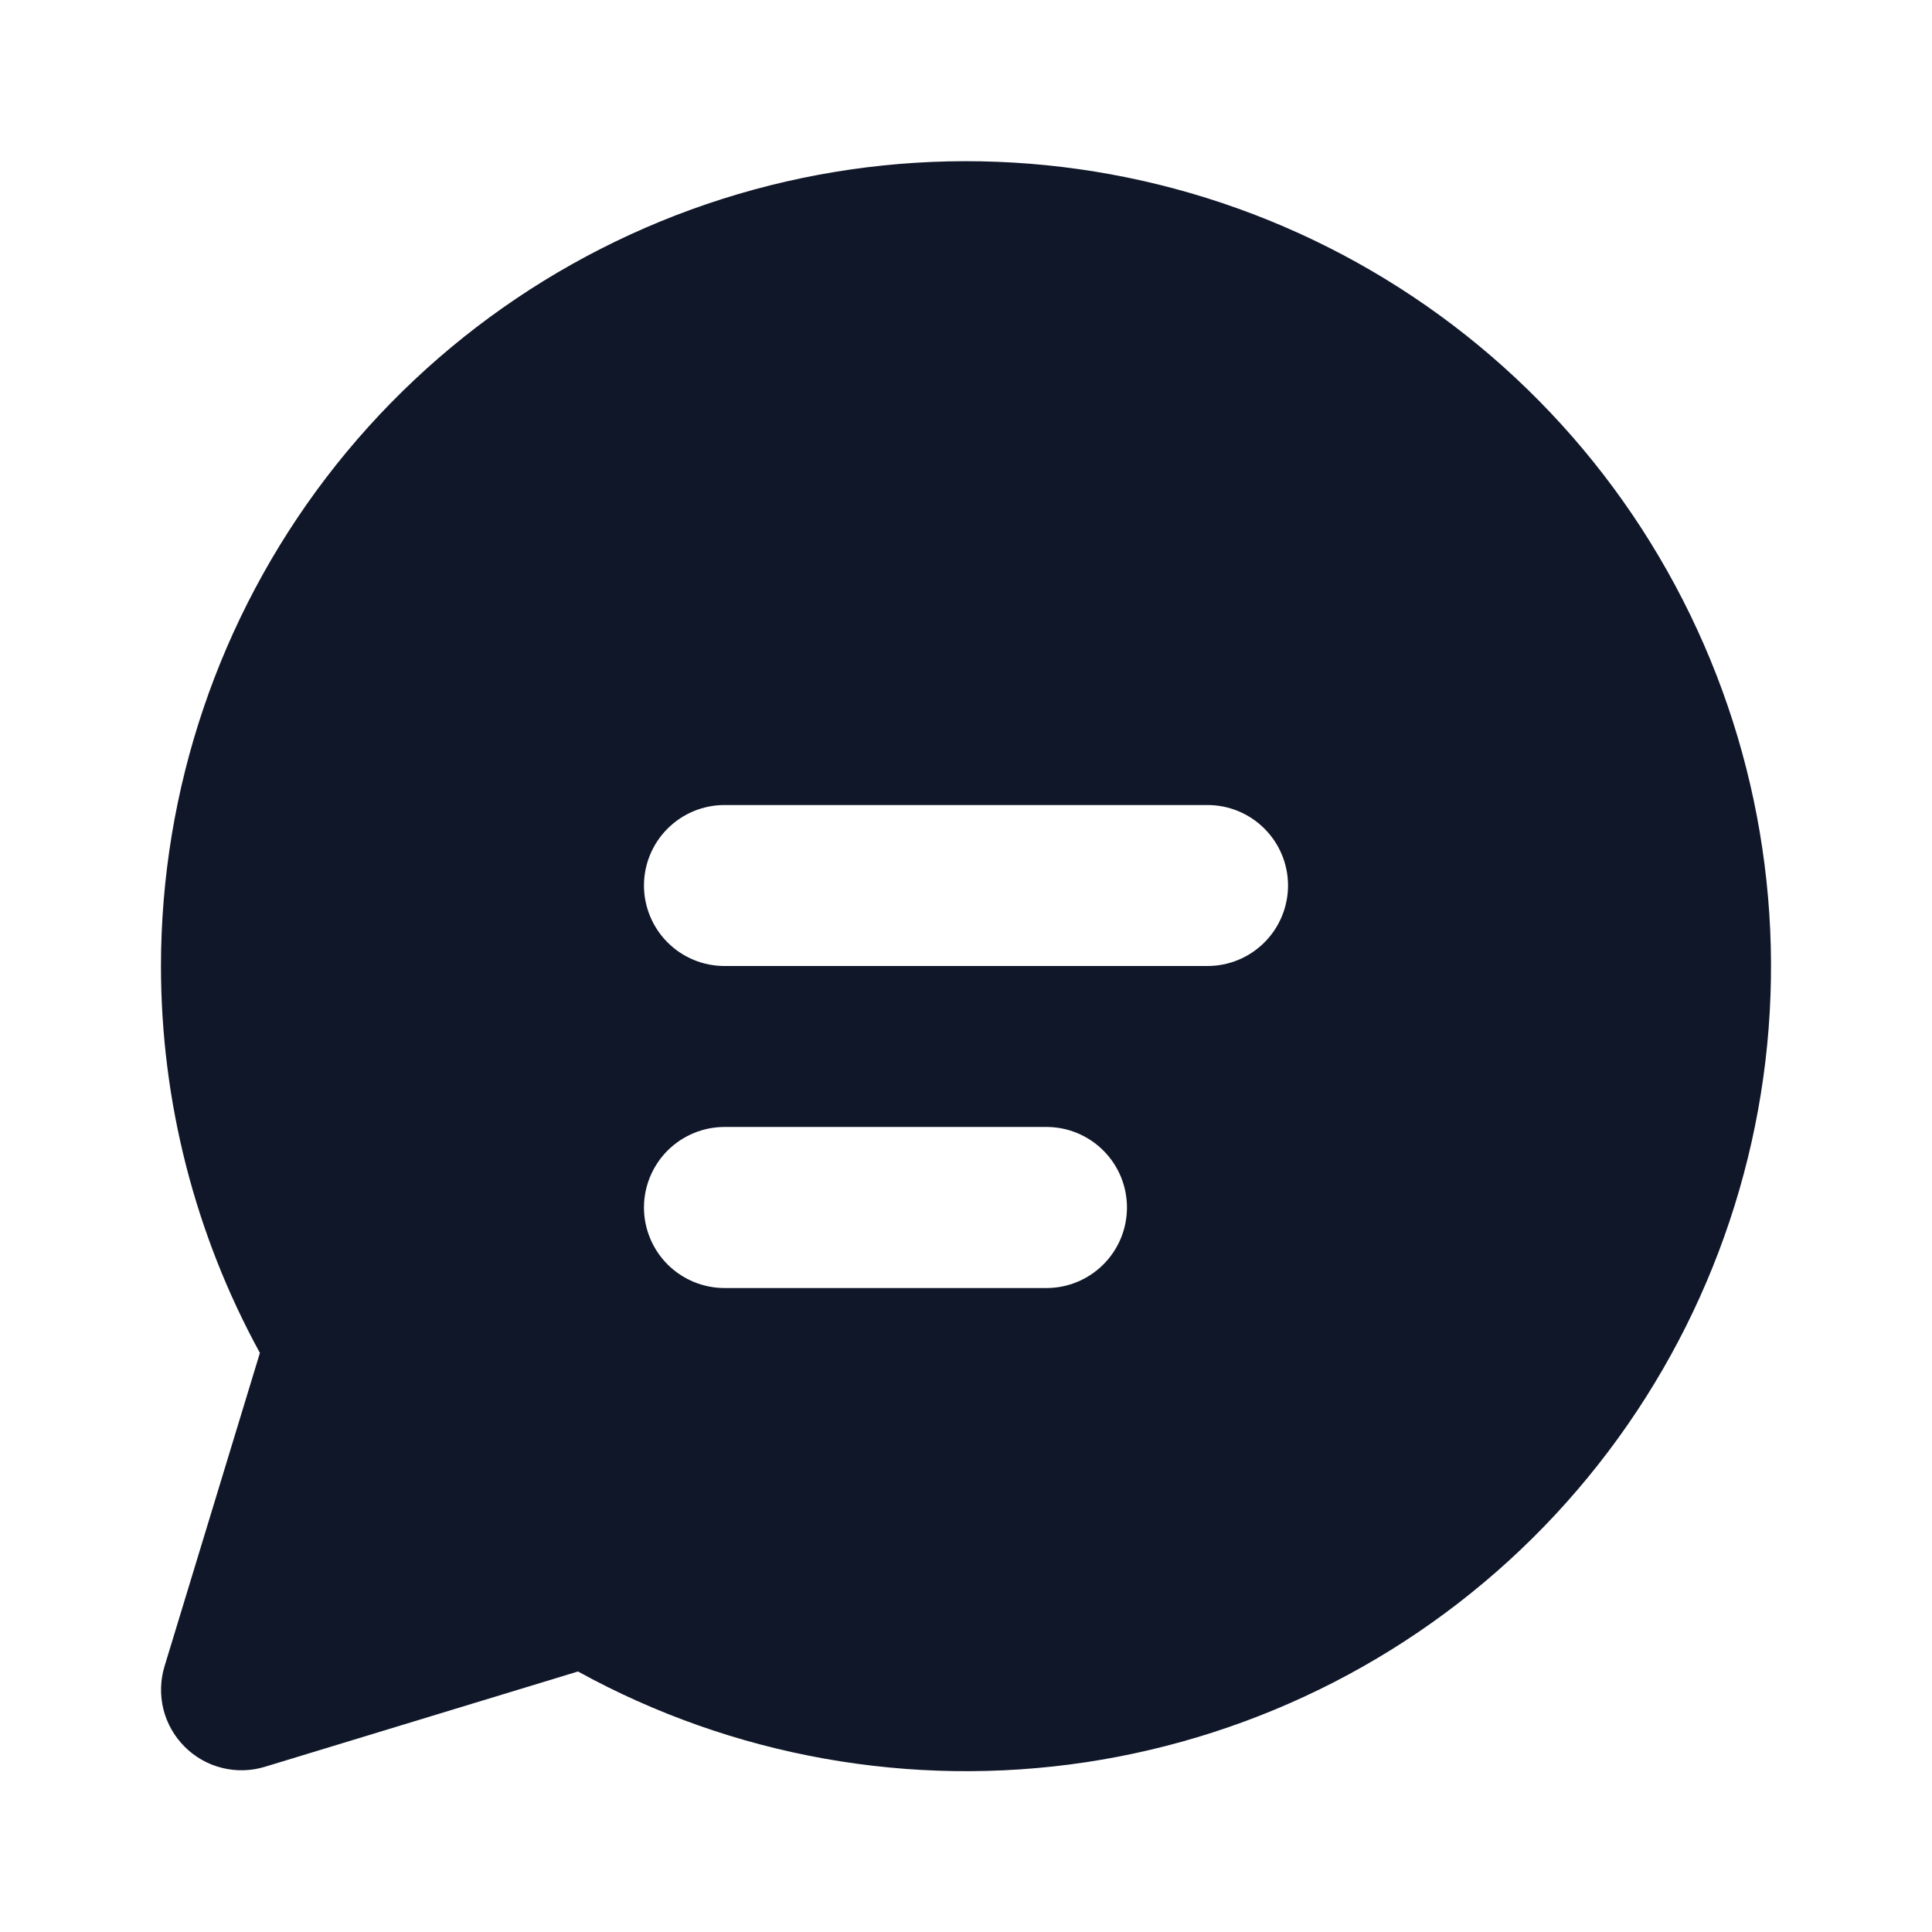 <svg width="19" height="19" viewBox="0 0 19 19" fill="none" xmlns="http://www.w3.org/2000/svg">
<g id="fluent:chat-12-filled">
<path id="Vector" d="M1.583 9.5C1.584 7.764 2.155 6.077 3.208 4.697C4.261 3.318 5.739 2.323 7.413 1.865C9.087 1.408 10.865 1.513 12.474 2.165C14.082 2.817 15.432 3.979 16.315 5.474C17.198 6.968 17.566 8.711 17.362 10.434C17.157 12.158 16.392 13.767 15.184 15.013C13.976 16.259 12.391 17.073 10.675 17.331C8.958 17.588 7.205 17.275 5.684 16.438L2.606 17.375C2.469 17.417 2.323 17.421 2.184 17.386C2.044 17.352 1.917 17.279 1.816 17.178C1.714 17.076 1.642 16.949 1.607 16.81C1.573 16.671 1.576 16.525 1.618 16.387L2.556 13.305C1.917 12.138 1.583 10.83 1.583 9.5ZM6.333 8.708C6.333 8.918 6.417 9.12 6.565 9.268C6.714 9.417 6.915 9.5 7.125 9.5H11.875C12.085 9.5 12.286 9.417 12.435 9.268C12.583 9.12 12.667 8.918 12.667 8.708C12.667 8.498 12.583 8.297 12.435 8.149C12.286 8 12.085 7.917 11.875 7.917H7.125C6.915 7.917 6.714 8 6.565 8.149C6.417 8.297 6.333 8.498 6.333 8.708ZM7.125 11.083C6.915 11.083 6.714 11.167 6.565 11.315C6.417 11.464 6.333 11.665 6.333 11.875C6.333 12.085 6.417 12.286 6.565 12.435C6.714 12.583 6.915 12.667 7.125 12.667H10.292C10.502 12.667 10.703 12.583 10.851 12.435C11 12.286 11.083 12.085 11.083 11.875C11.083 11.665 11 11.464 10.851 11.315C10.703 11.167 10.502 11.083 10.292 11.083H7.125Z" fill="#101729"/>
</g>
</svg>
